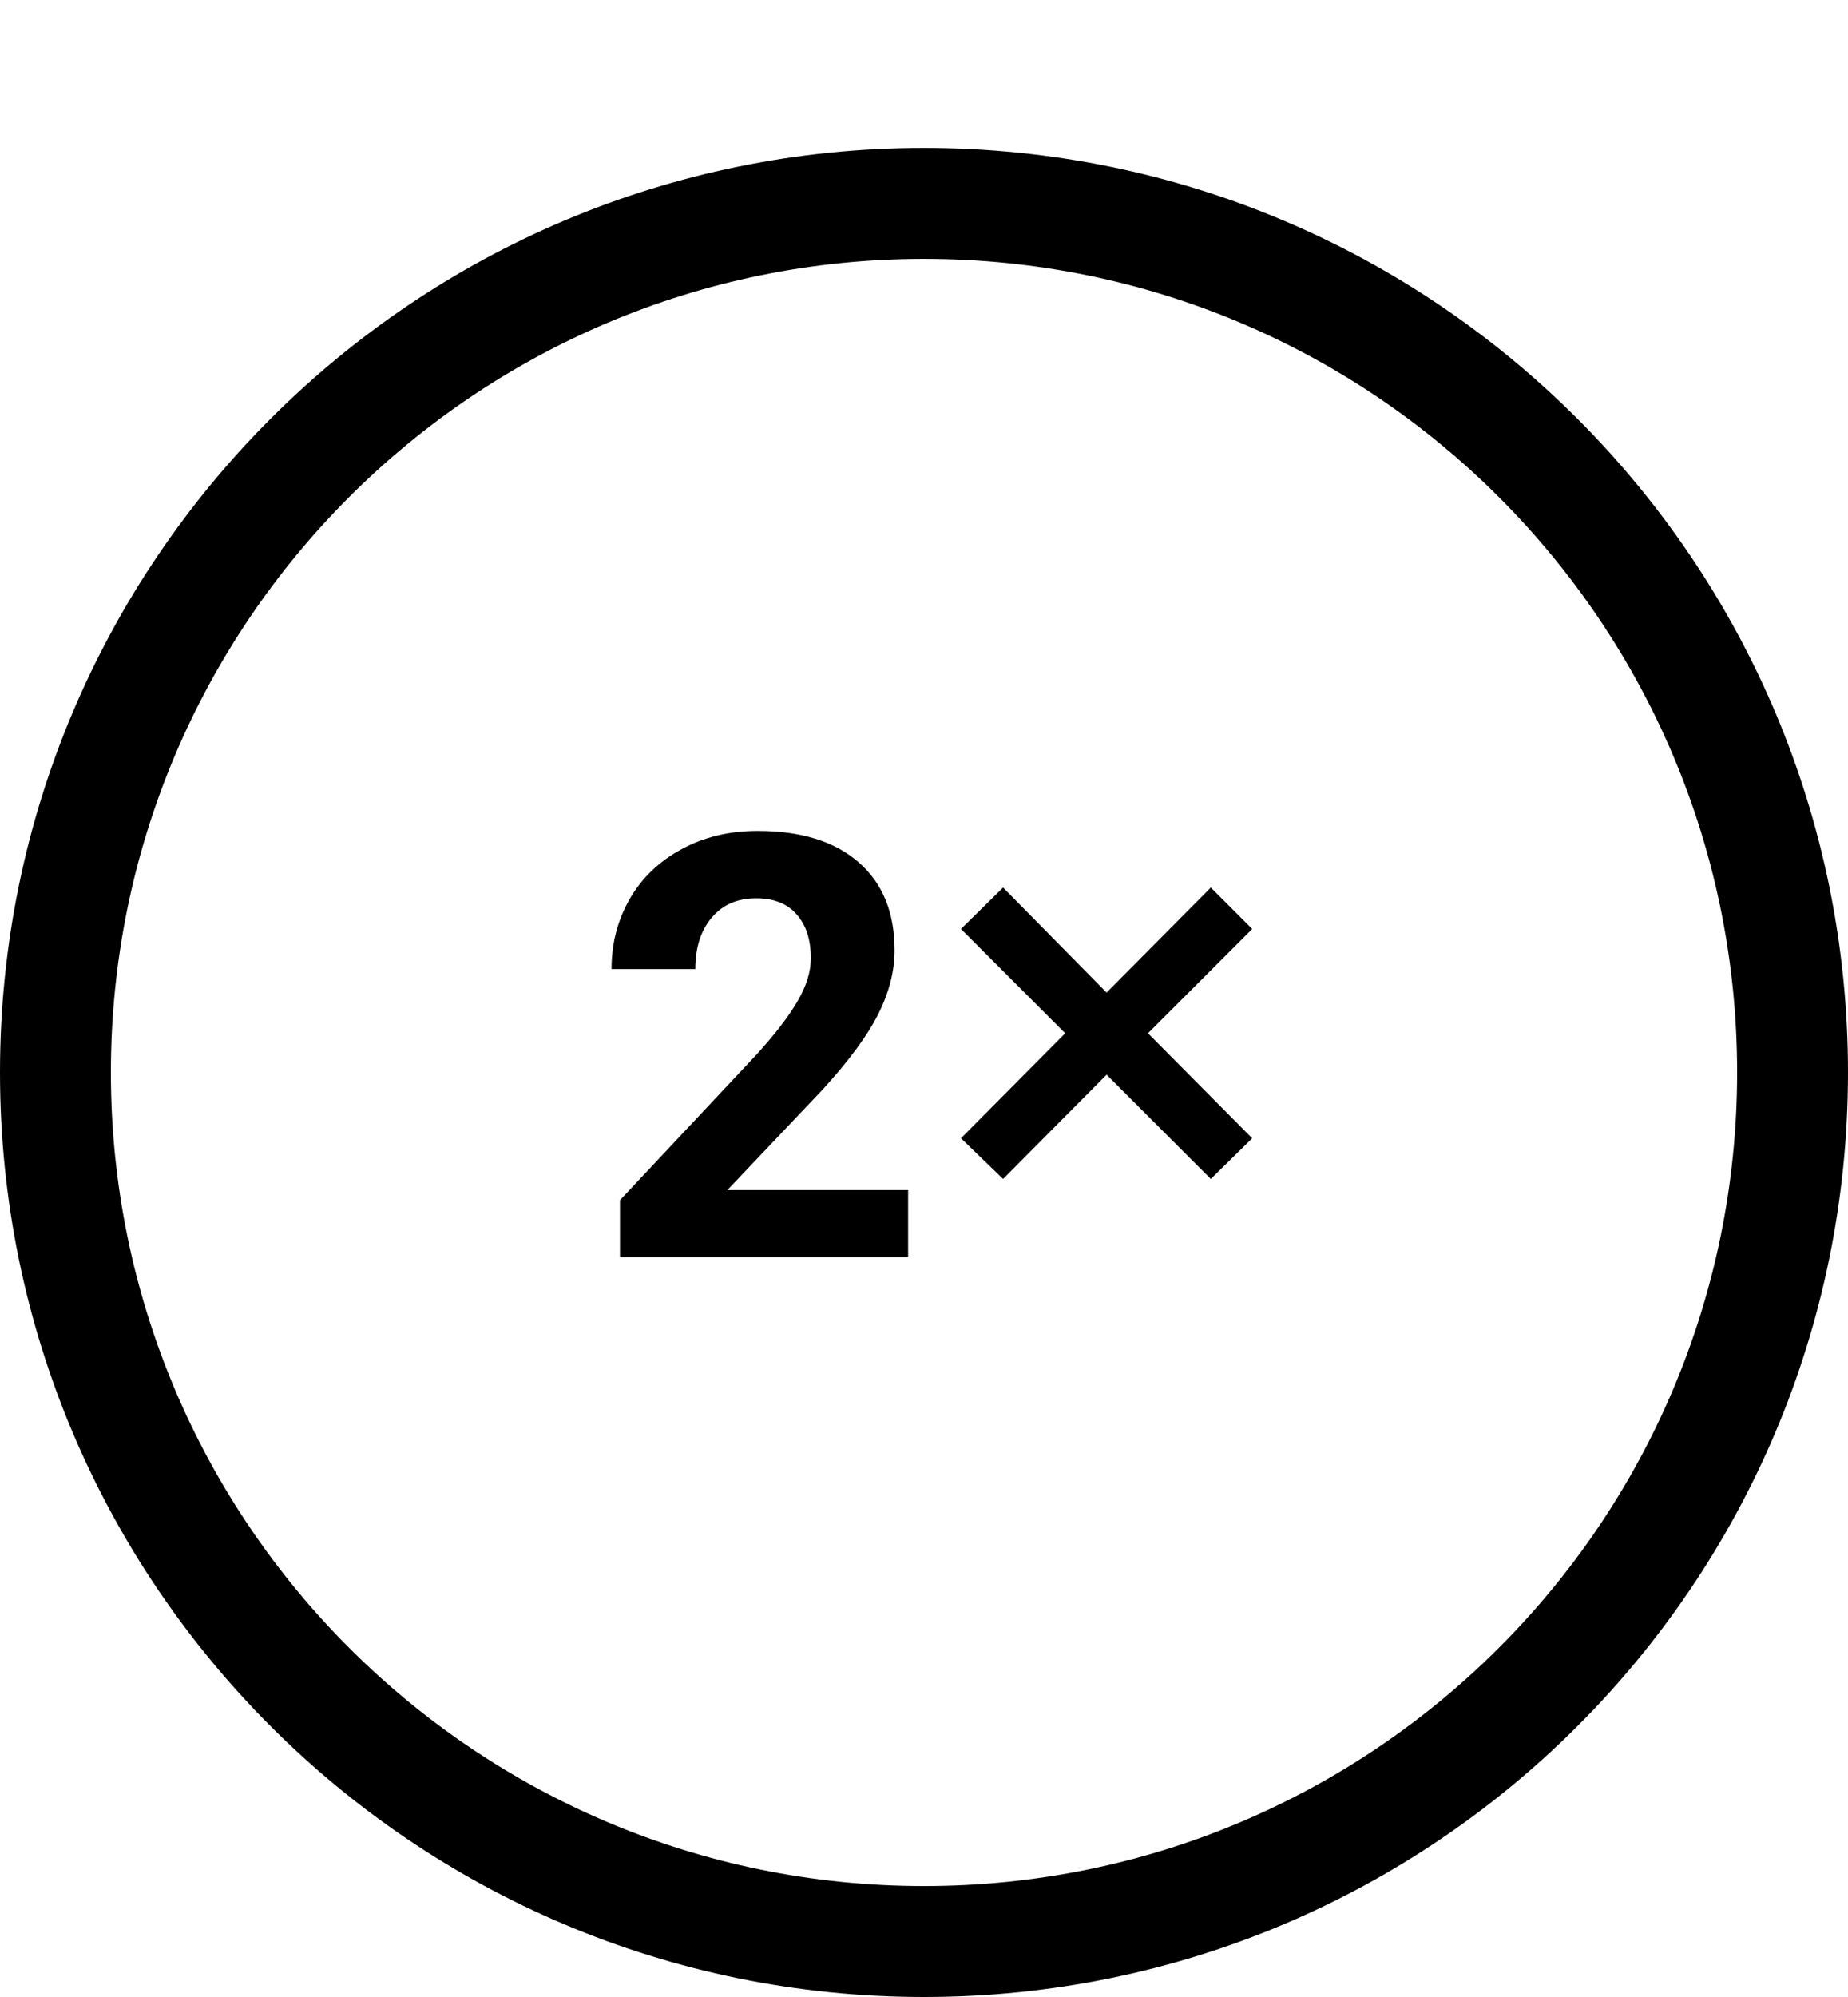 <svg width="25" height="27" class="SvgSymbol-root" viewBox="0 0 25 27" xmlns="http://www.w3.org/2000/svg">
    <path d="M12.5 27C19.404 27 25 21.404 25 14.5C25 7.596 19.404 2 12.5 2C5.596 2 0 7.596 0 14.5C0 21.404 5.596 27 12.5 27ZM12.5 25.5C6.425 25.5 1.5 20.575 1.5 14.5C1.5 8.425 6.425 3.5 12.5 3.5C18.575 3.5 23.5 8.425 23.5 14.5C23.5 20.575 18.575 25.5 12.5 25.5Z" fill-rule="nonzero"/>
    <path d="M13.57 15.94L14.97 14.53L16.38 15.94L16.94 15.39L15.53 13.97L16.94 12.56L16.38 12L14.97 13.42L13.57 12L13 12.56L14.41 13.97L13 15.39L13.57 15.94Z" fill-rule="nonzero"/>
    <path d="M12.285 17H8.387V16.227L10.227 14.266C10.479 13.99 10.665 13.749 10.785 13.543C10.908 13.337 10.969 13.142 10.969 12.957C10.969 12.704 10.905 12.507 10.777 12.363C10.65 12.217 10.467 12.145 10.23 12.145C9.975 12.145 9.773 12.233 9.625 12.41C9.479 12.585 9.406 12.815 9.406 13.102H8.273C8.273 12.755 8.355 12.439 8.52 12.152C8.686 11.866 8.921 11.642 9.223 11.48C9.525 11.316 9.867 11.234 10.25 11.234C10.836 11.234 11.29 11.375 11.613 11.656C11.939 11.938 12.102 12.335 12.102 12.848C12.102 13.129 12.029 13.415 11.883 13.707C11.737 13.999 11.487 14.338 11.133 14.727L9.84 16.09H12.285V17Z" fill-rule="nonzero"/>
    </svg>